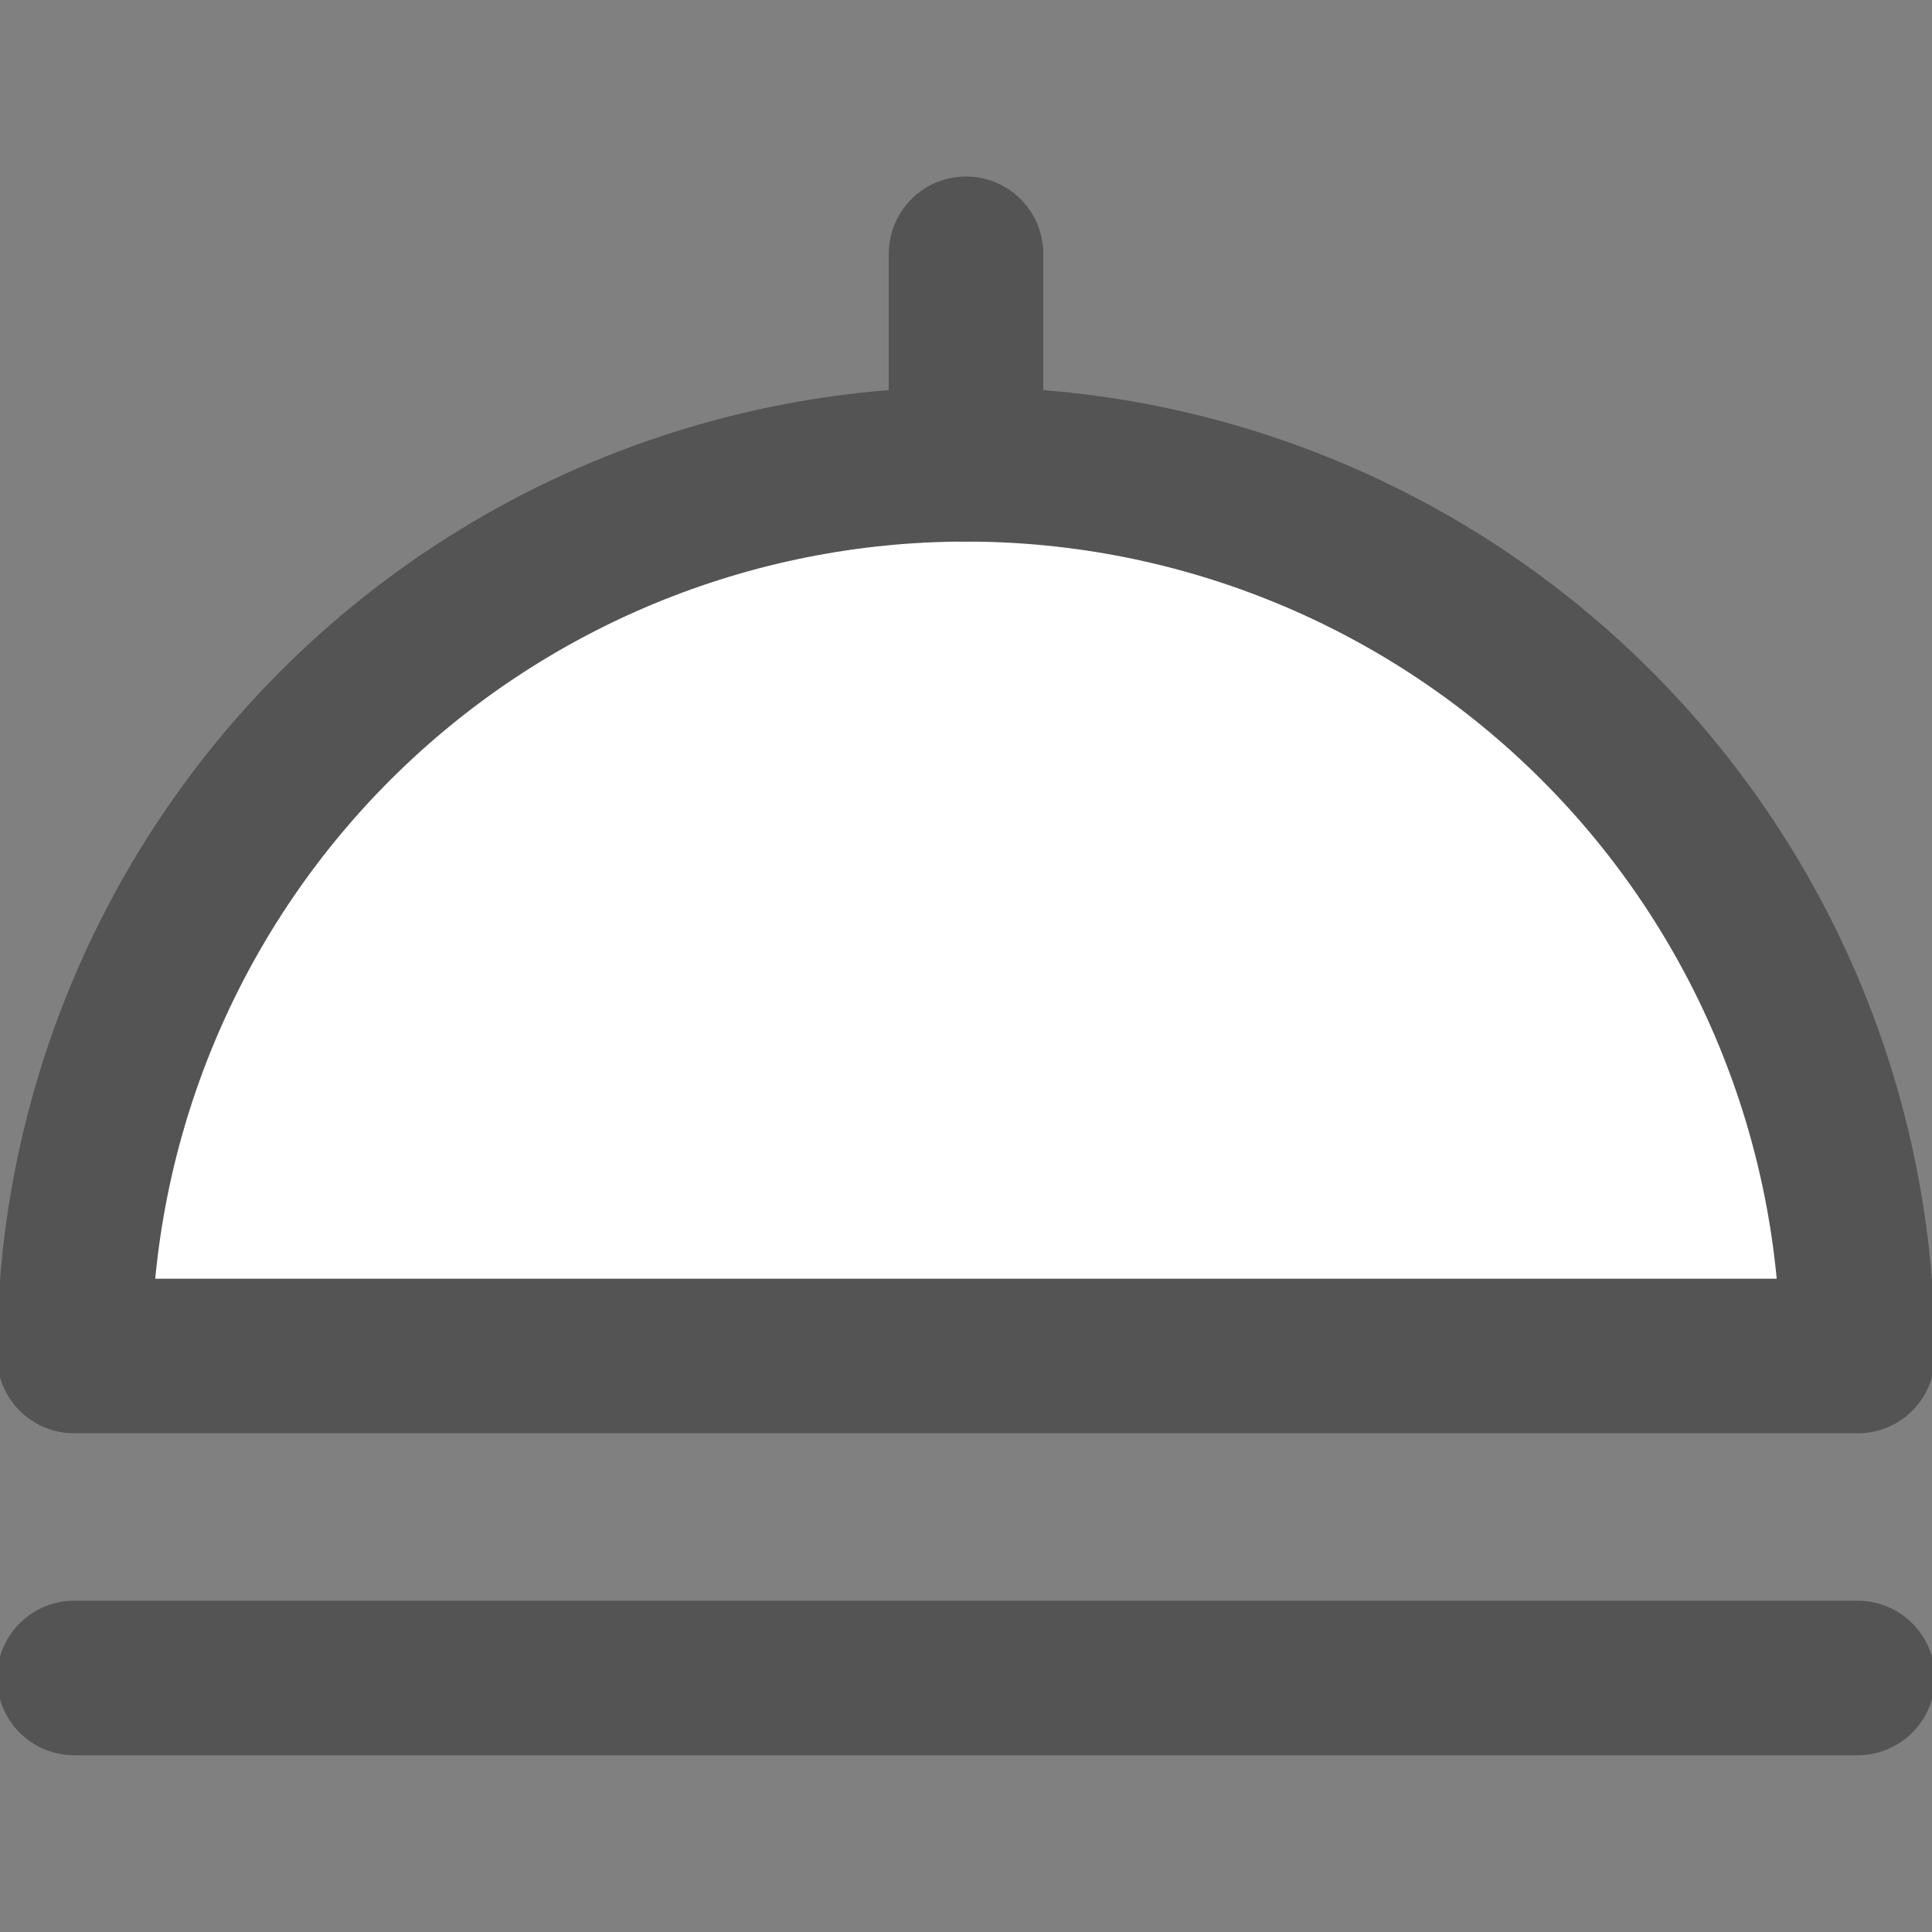 <svg width="25" height="25" viewBox="0 0 25 25" fill="none" xmlns="http://www.w3.org/2000/svg">
<rect x="0" y="0" width="25" height="25" fill="#808080" stroke="none"/>
<g clip-path="url(#clip0_16_13849)">
<path d="M12.5 6.008C9.44 6.008 6.505 7.224 4.341 9.388C2.177 11.552 0.961 14.487 0.961 17.547H24.038C24.038 14.487 22.823 11.552 20.659 9.388C18.495 7.224 15.56 6.008 12.5 6.008Z" fill="white" stroke="#545454" stroke-width="2" stroke-linecap="round" stroke-linejoin="round"/>
<path d="M0.961 21.713H24.038" stroke="#545454" stroke-width="2" stroke-linecap="round" stroke-linejoin="round"/>
<path d="M12.5 3.284V6.008" stroke="#545454" stroke-width="2" stroke-linecap="round" stroke-linejoin="round"/>
</g>
<defs>
<clipPath id="clip0_16_13849">
<rect width="25" height="25" fill="white"/>
</clipPath>
</defs>
</svg>
